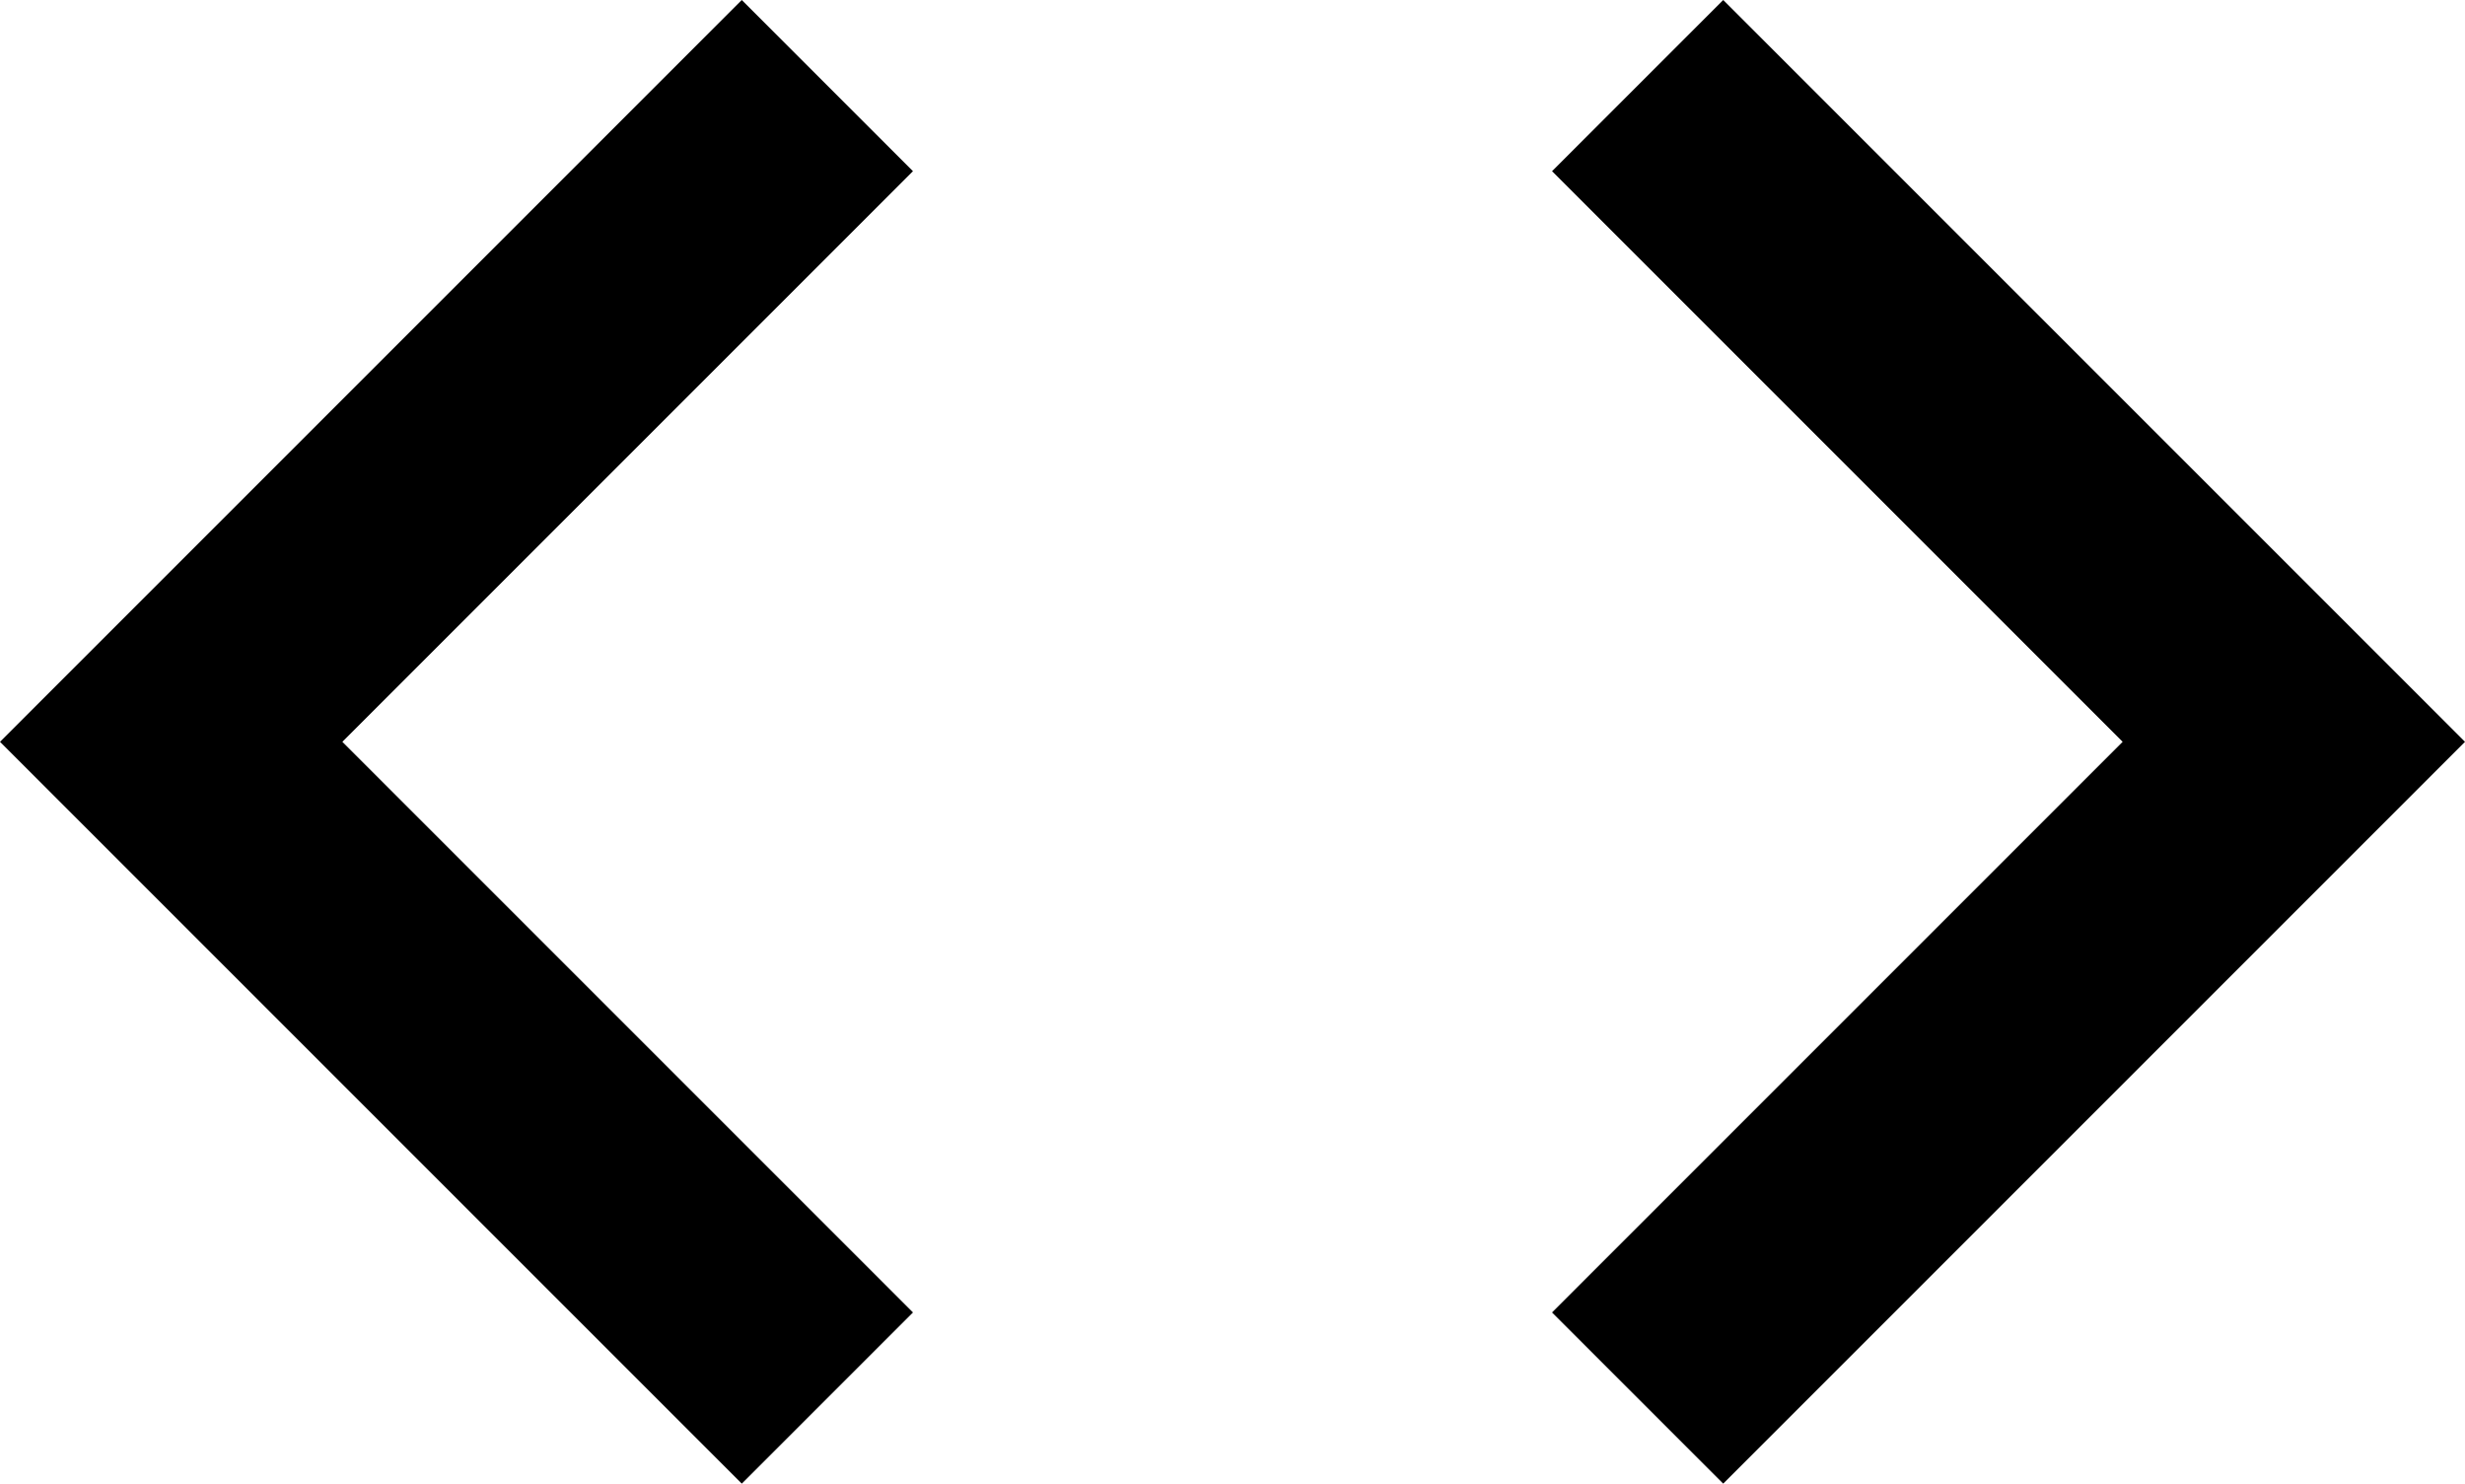 <?xml version="1.0" encoding="utf-8"?>
<!-- Generator: Adobe Illustrator 22.0.1, SVG Export Plug-In . SVG Version: 6.00 Build 0)  -->
<svg version="1.1" id="Layer_1" xmlns="http://www.w3.org/2000/svg" xmlns:xlink="http://www.w3.org/1999/xlink" x="0px" y="0px"
	 viewBox="0 0 21.6 13" style="enable-background:new 0 0 21.6 13;" xml:space="preserve">
<path d="M6.5,13L0,6.5L6.5,0L8,1.5l-5,5l5,5L6.5,13z M15.1,13l6.5-6.5L15.1,0l-1.5,1.5l5,5l-5,5L15.1,13z"/>
</svg>
